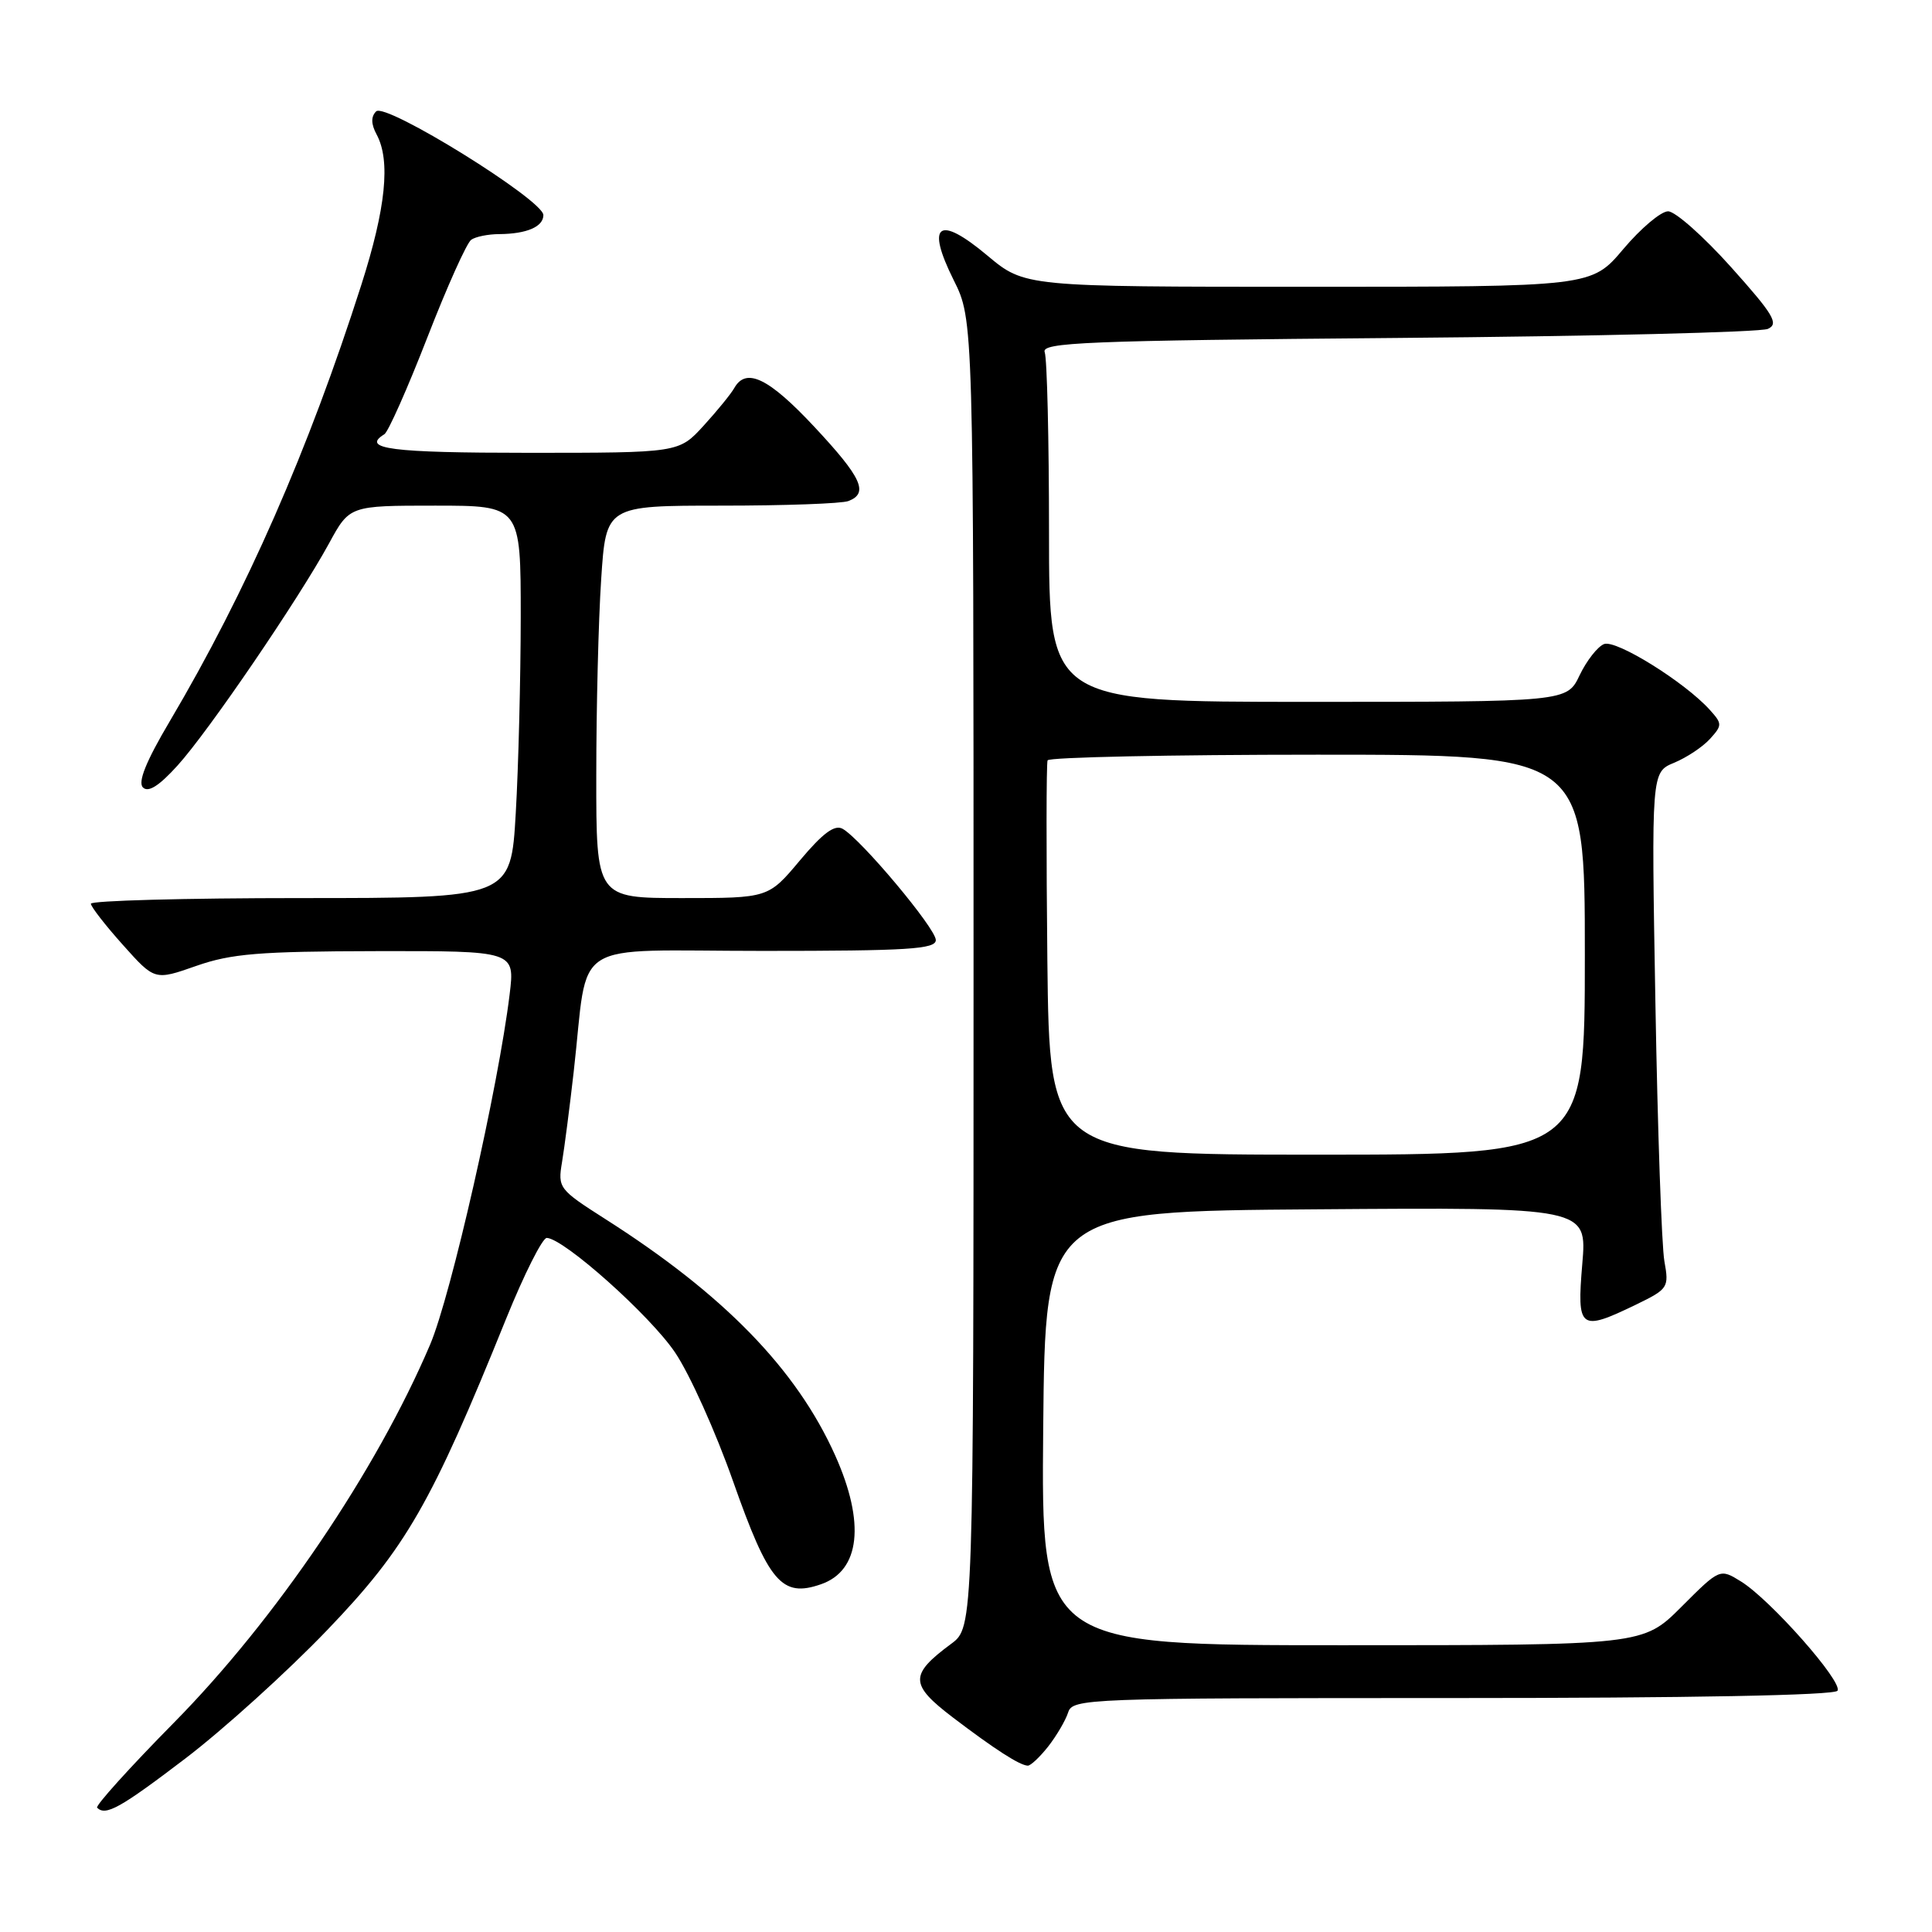 <?xml version="1.0" encoding="UTF-8" standalone="no"?>
<!DOCTYPE svg PUBLIC "-//W3C//DTD SVG 1.1//EN" "http://www.w3.org/Graphics/SVG/1.1/DTD/svg11.dtd" >
<svg xmlns="http://www.w3.org/2000/svg" xmlns:xlink="http://www.w3.org/1999/xlink" version="1.1" viewBox="0 0 256 256">
 <g >
 <path fill="currentColor"
d=" M 24.56 233.01 C 29.61 229.16 38.08 221.50 43.38 215.97 C 53.79 205.12 57.15 199.28 67.06 174.75 C 69.45 168.84 71.88 164.02 72.45 164.03 C 74.73 164.11 86.15 174.31 89.45 179.21 C 91.38 182.06 94.84 189.75 97.14 196.29 C 101.87 209.71 103.60 211.73 108.79 209.92 C 113.98 208.12 114.67 201.79 110.67 192.86 C 105.54 181.42 95.91 171.52 80.16 161.50 C 74.06 157.61 73.90 157.40 74.47 154.00 C 74.79 152.07 75.49 146.68 76.02 142.00 C 78.07 124.05 75.02 126.00 101.09 126.00 C 120.34 126.00 124.00 125.77 124.00 124.56 C 124.00 123.02 114.08 111.18 111.65 109.82 C 110.59 109.23 109.03 110.39 106.00 114.00 C 101.81 119.00 101.81 119.00 90.41 119.00 C 79.00 119.00 79.00 119.00 79.01 102.75 C 79.01 93.81 79.30 82.11 79.66 76.75 C 80.30 67.00 80.30 67.00 95.57 67.00 C 103.97 67.00 111.55 66.73 112.42 66.39 C 115.14 65.35 114.19 63.28 107.89 56.54 C 101.86 50.09 98.87 48.64 97.30 51.41 C 96.86 52.19 95.03 54.44 93.23 56.41 C 89.95 60.00 89.95 60.00 69.98 60.00 C 51.79 60.00 47.79 59.48 50.93 57.54 C 51.44 57.23 54.00 51.46 56.62 44.73 C 59.23 38.01 61.85 32.17 62.44 31.77 C 63.02 31.36 64.70 31.02 66.17 31.02 C 69.80 30.99 72.00 30.04 72.00 28.50 C 72.00 26.51 51.07 13.53 49.84 14.76 C 49.14 15.46 49.16 16.44 49.91 17.83 C 51.77 21.30 51.13 27.57 47.88 37.74 C 40.86 59.69 32.67 78.36 22.49 95.58 C 19.35 100.88 18.24 103.64 18.94 104.34 C 19.65 105.05 21.09 104.13 23.53 101.43 C 27.63 96.91 39.58 79.37 43.60 72.00 C 46.32 67.00 46.32 67.00 57.66 67.00 C 69.00 67.00 69.00 67.00 69.00 81.75 C 68.99 89.86 68.70 101.56 68.34 107.75 C 67.69 119.00 67.69 119.00 39.85 119.00 C 24.53 119.00 12.02 119.34 12.04 119.75 C 12.06 120.16 13.97 122.62 16.29 125.21 C 20.50 129.92 20.50 129.92 26.00 127.99 C 30.65 126.36 34.35 126.06 49.87 126.03 C 68.23 126.00 68.23 126.00 67.53 131.75 C 66.04 144.00 59.76 171.68 56.99 178.17 C 49.88 194.88 36.50 214.63 23.03 228.28 C 17.18 234.21 12.61 239.28 12.87 239.53 C 13.99 240.66 15.92 239.59 24.56 233.01 Z  M 138.89 231.42 C 140.00 230.00 141.19 227.97 141.53 226.92 C 142.12 225.06 143.74 225.00 192.51 225.00 C 223.88 225.00 243.11 224.64 243.48 224.03 C 244.21 222.86 234.60 211.98 230.70 209.56 C 227.89 207.82 227.89 207.82 222.80 212.91 C 217.71 218.00 217.71 218.00 177.84 218.00 C 137.97 218.00 137.97 218.00 138.23 189.25 C 138.50 160.50 138.50 160.50 174.40 160.24 C 210.30 159.97 210.30 159.97 209.66 167.49 C 208.93 176.17 209.33 176.47 216.78 172.87 C 221.04 170.80 221.17 170.61 220.54 167.12 C 220.18 165.13 219.64 149.73 219.35 132.91 C 218.81 102.32 218.81 102.32 221.83 101.07 C 223.50 100.38 225.63 98.96 226.58 97.91 C 228.22 96.10 228.22 95.90 226.54 94.04 C 223.22 90.37 214.15 84.73 212.55 85.34 C 211.70 85.67 210.24 87.53 209.31 89.47 C 207.63 93.00 207.63 93.00 173.31 93.00 C 139.00 93.00 139.00 93.00 139.00 70.58 C 139.00 58.25 138.74 47.49 138.43 46.67 C 137.93 45.37 143.77 45.13 185.18 44.78 C 211.21 44.56 233.29 44.02 234.25 43.58 C 235.74 42.91 235.03 41.71 229.37 35.39 C 225.73 31.33 221.98 28.00 221.03 28.00 C 220.09 28.00 217.42 30.25 215.10 33.00 C 210.88 38.00 210.88 38.00 173.33 38.00 C 135.78 38.00 135.78 38.00 130.83 33.86 C 124.34 28.42 122.65 29.66 126.37 37.12 C 129.00 42.39 129.00 42.39 129.00 129.01 C 129.00 215.62 129.00 215.62 126.03 217.82 C 120.49 221.92 120.52 223.20 126.27 227.58 C 131.82 231.80 135.10 233.91 136.18 233.96 C 136.55 233.98 137.77 232.84 138.89 231.42 Z  M 138.78 127.25 C 138.63 113.09 138.64 101.16 138.81 100.75 C 138.98 100.34 155.07 100.00 174.56 100.00 C 210.00 100.00 210.00 100.00 210.00 126.50 C 210.00 153.00 210.00 153.00 174.53 153.00 C 139.07 153.00 139.07 153.00 138.78 127.25 Z "/>
</g>
</svg>
